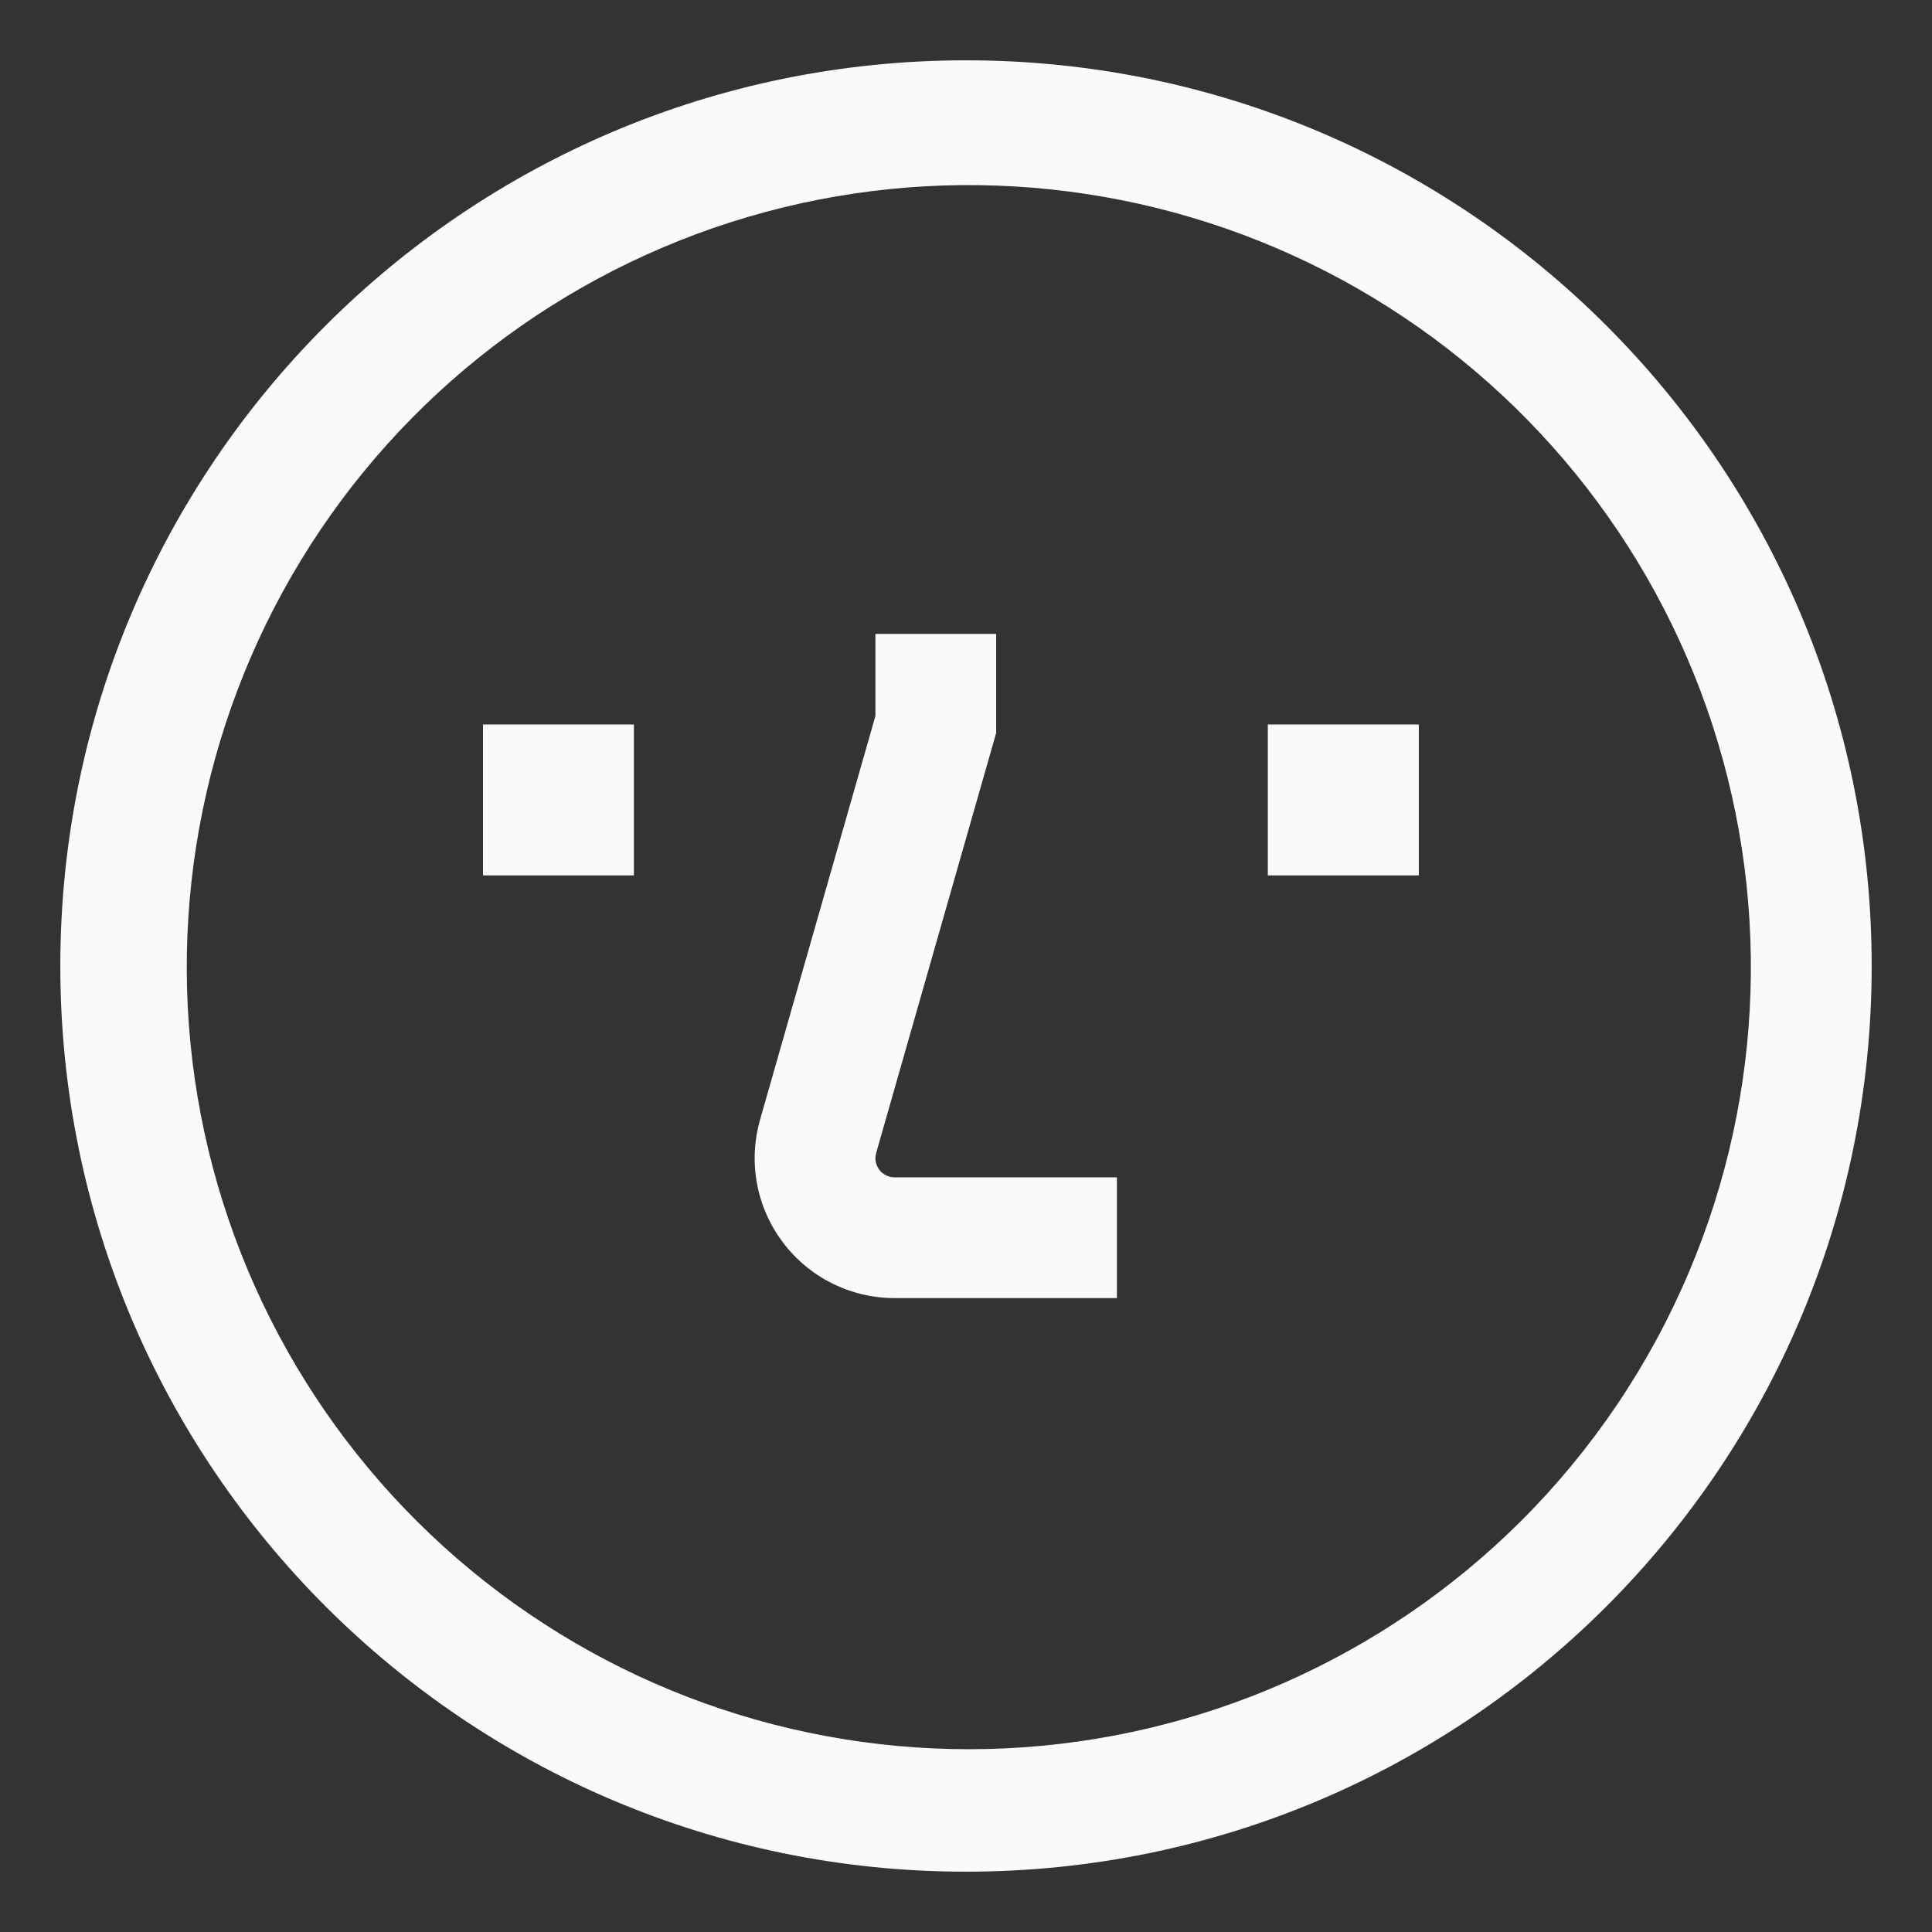 <svg width="18" height="18" viewBox="0 0 18 18" fill="none" xmlns="http://www.w3.org/2000/svg">
<rect x="0" y="0" width="18" height="18" fill="#333333" stroke="none"/>
<g clip-path="url(#clip0_2876_1919)">
<path d="M9 0.562C4.34 0.562 0.562 4.34 0.562 9C0.562 13.66 4.34 17.438 9 17.438C13.66 17.438 17.438 13.66 17.438 9C17.438 4.34 13.66 0.562 9 0.562ZM14.171 14.171C12.889 15.449 11.176 16.204 9.368 16.289C7.559 16.374 5.784 15.783 4.388 14.63C2.992 13.477 2.074 11.846 1.815 10.054C1.556 8.263 1.973 6.438 2.985 4.937C3.997 3.436 5.532 2.366 7.291 1.934C9.049 1.503 10.905 1.742 12.497 2.604C14.089 3.467 15.303 4.891 15.902 6.599C16.501 8.308 16.443 10.178 15.738 11.846C15.371 12.715 14.839 13.505 14.171 14.171Z" fill="#FAFAFA"/>
<path d="M4.5 6.75H5.906V8.156H4.5V6.75Z" fill="#FAFAFA"/>
<path d="M11.812 6.75H13.219V8.156H11.812V6.75Z" fill="#FAFAFA"/>
<path d="M8.156 10.791C8.156 10.775 8.159 10.758 8.163 10.742L9.281 6.829V5.906H8.156V6.671L7.081 10.433C7.026 10.627 7.016 10.831 7.053 11.029C7.09 11.228 7.173 11.415 7.294 11.575C7.415 11.736 7.572 11.867 7.753 11.957C7.933 12.047 8.132 12.094 8.334 12.094H10.406V10.969H8.334C8.287 10.969 8.242 10.95 8.208 10.917C8.175 10.883 8.156 10.838 8.156 10.791Z" fill="#FAFAFA"/>
</g>
<defs>
<clipPath id="clip0_2876_1919">
<rect width="18" height="18" fill="white"/>
</clipPath>
</defs>
</svg>
